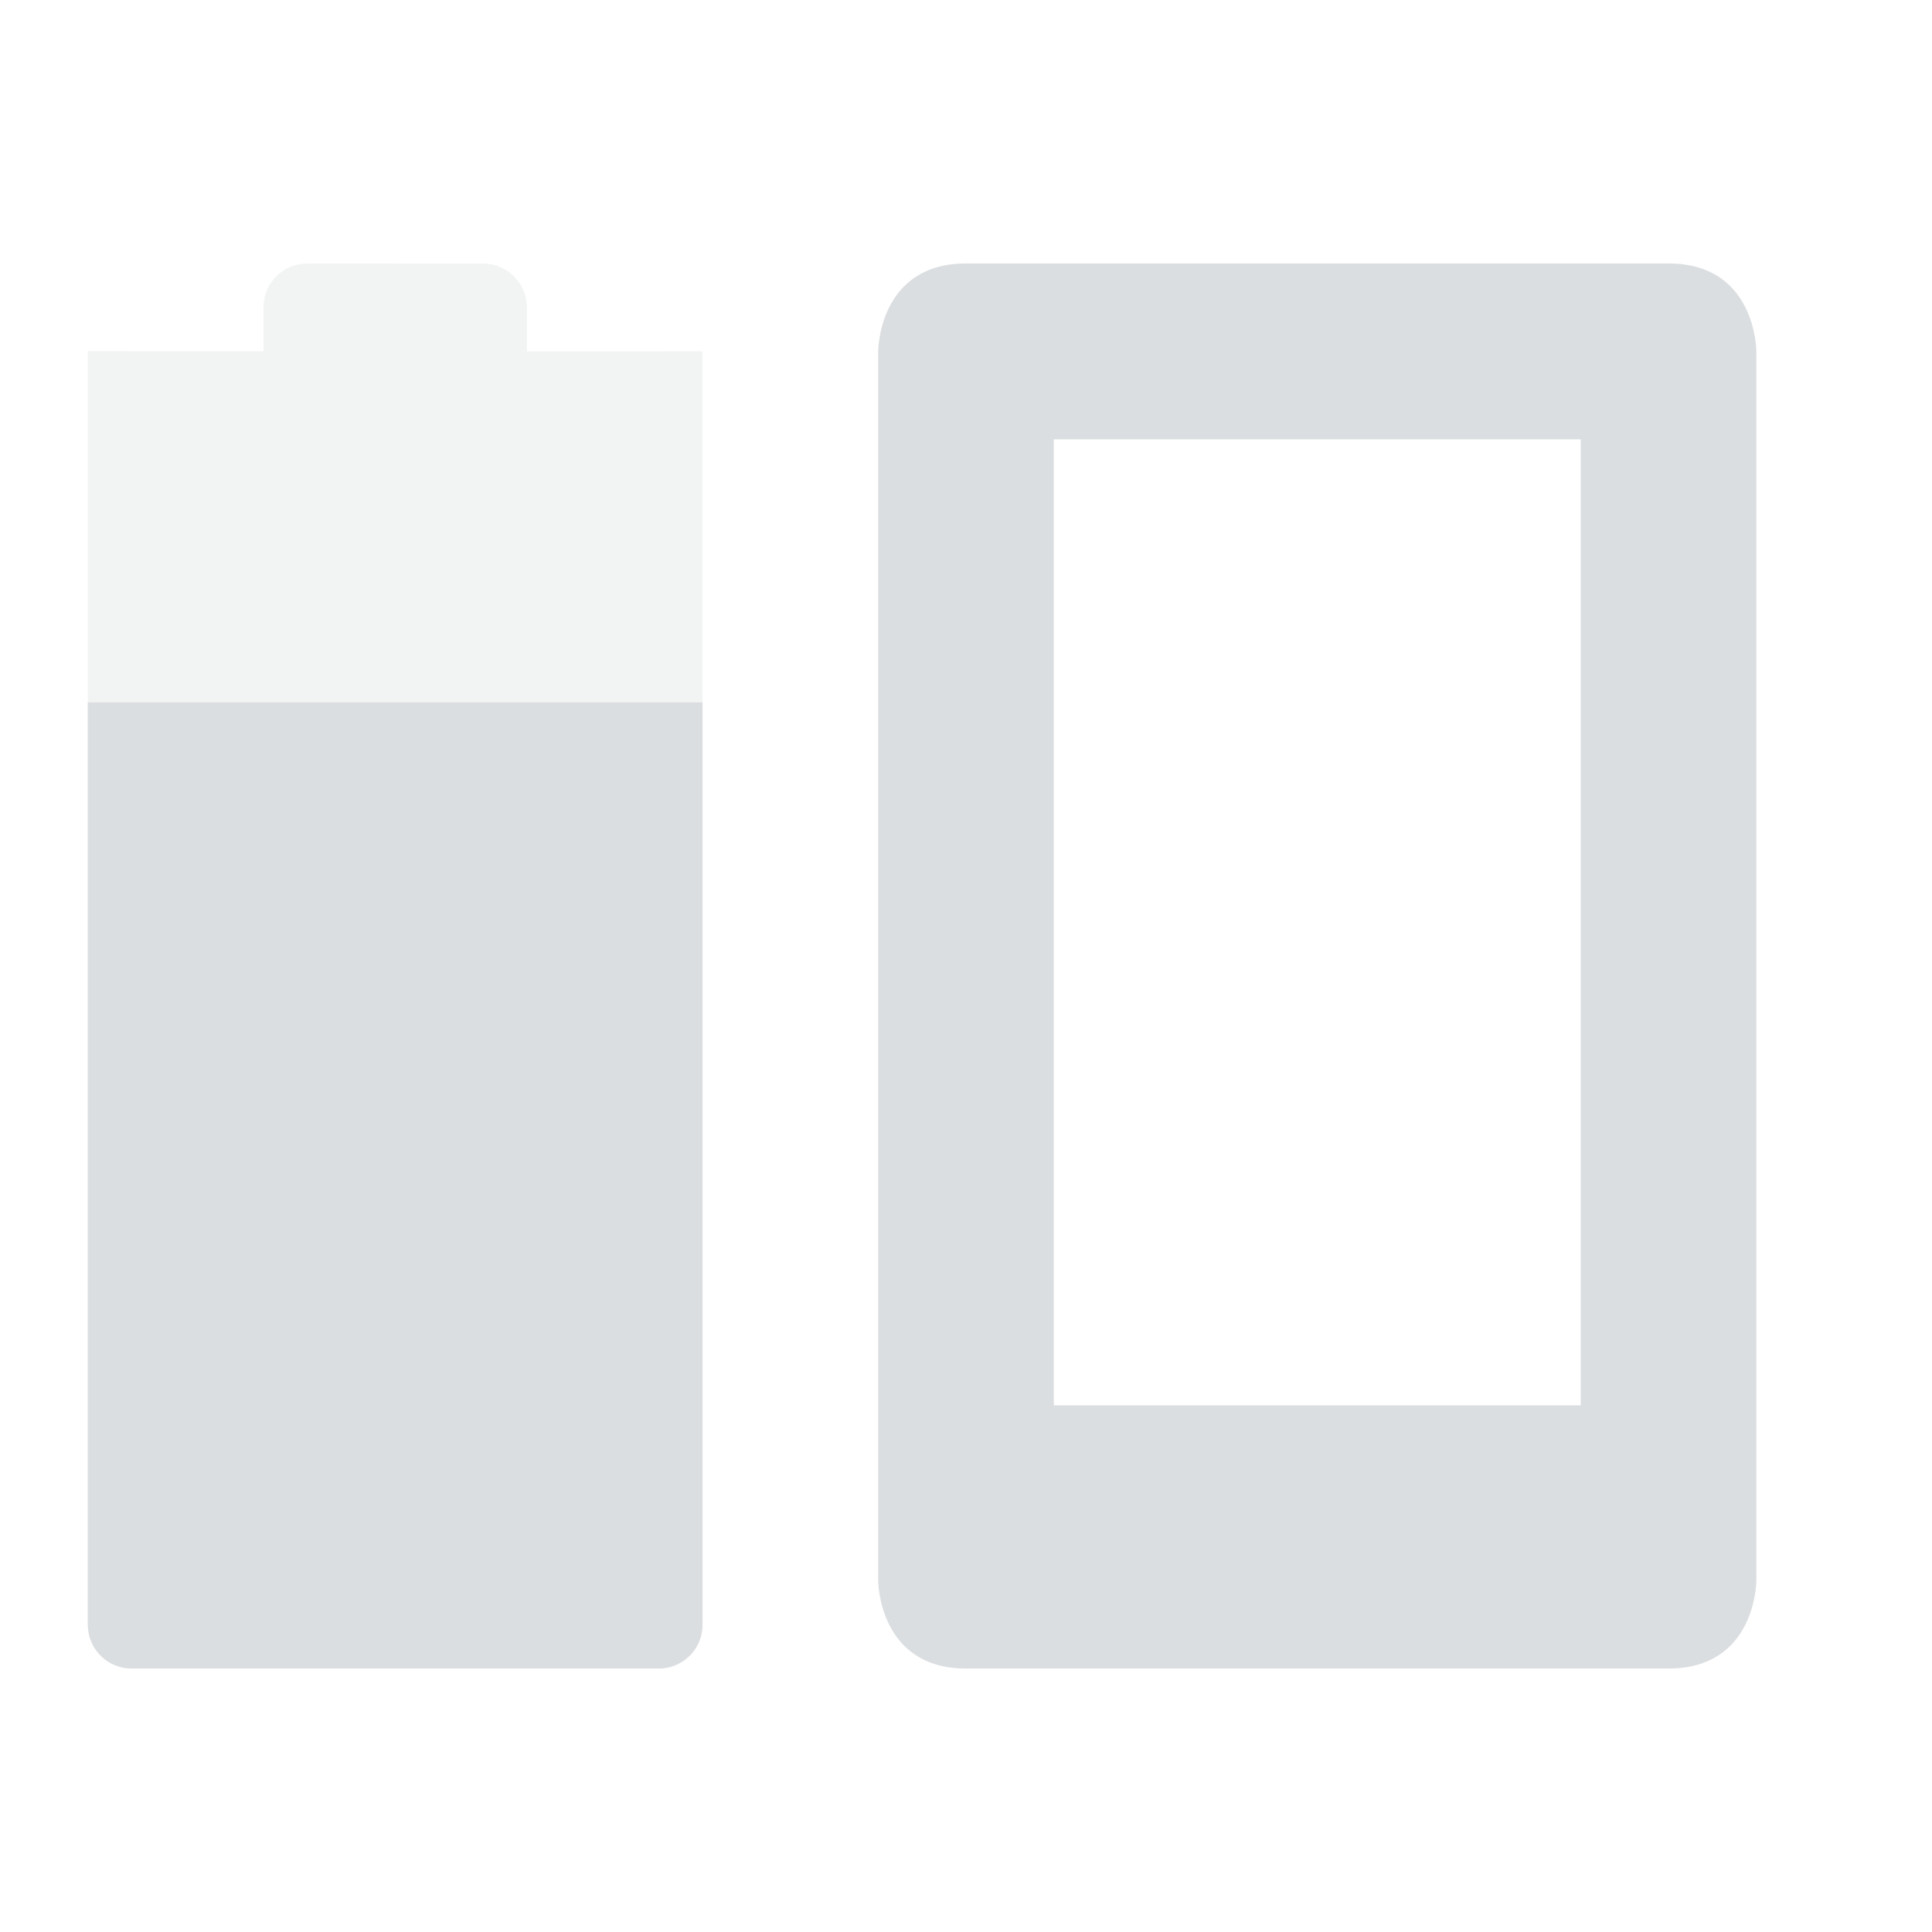 <svg height="22" width="22" xmlns="http://www.w3.org/2000/svg"><g fill="#dbdee0"><path d="m11 3c-1 0-1 1-1 1v14s0 1 1 1h8c1 0 1-1 1-1v-14s0-1-1-1zm1 2.003h6v11h-6z"/><path d="m3.5 3c-.277 0-.5.223-.5.5v.5l-2-.002v-0l-0 14.502c0 .277.223.5.5.5h6c .277 0 .5-.223.5-.5l0-14.501-.5.002h-1.5v-.5c0-.277-.223-.5-.5-.5z" opacity=".35"/><path d="m1 7.998-0 10.502c0 .277.223.5.5.5h6c .277 0 .5-.223.5-.5l0-10.502z"/></g></svg>